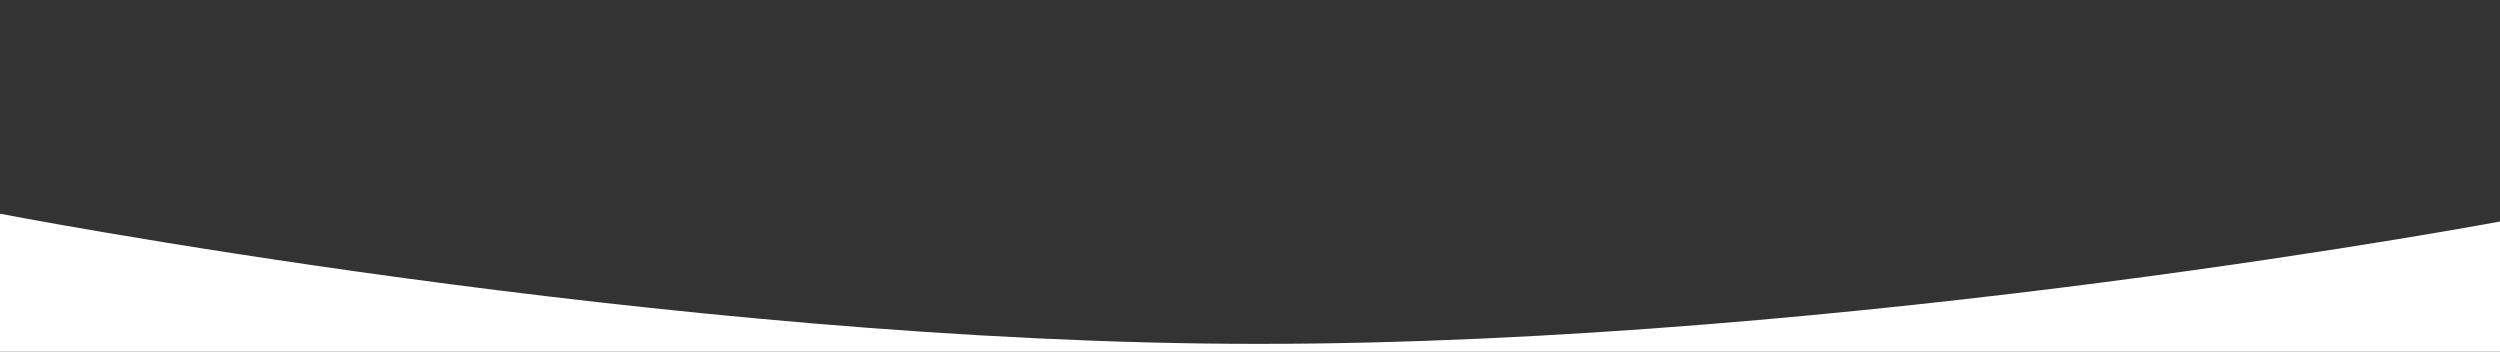 <?xml version="1.0" encoding="utf-8"?>
<!-- Generator: Adobe Illustrator 17.0.0, SVG Export Plug-In . SVG Version: 6.00 Build 0)  -->
<!DOCTYPE svg PUBLIC "-//W3C//DTD SVG 1.1//EN" "http://www.w3.org/Graphics/SVG/1.1/DTD/svg11.dtd">
<svg version="1.1" id="Layer_1" xmlns="http://www.w3.org/2000/svg" xmlns:xlink="http://www.w3.org/1999/xlink" x="0px" y="0px"
	 width="1036px" height="145.75px" viewBox="0 0 1036 145.75" enable-background="new 0 0 1036 145.75" xml:space="preserve">
<rect x="0" y="0" width="1036" height="145.75" fill="#333333" stroke="none"/>
<path fill="#FFFFFF" d="M-3,88c0,0,280.033,54.5,524.375,54.5C767.637,142.5,1039,91.25,1039,91.25v102.5l-1042-1V88z"/>
</svg>
